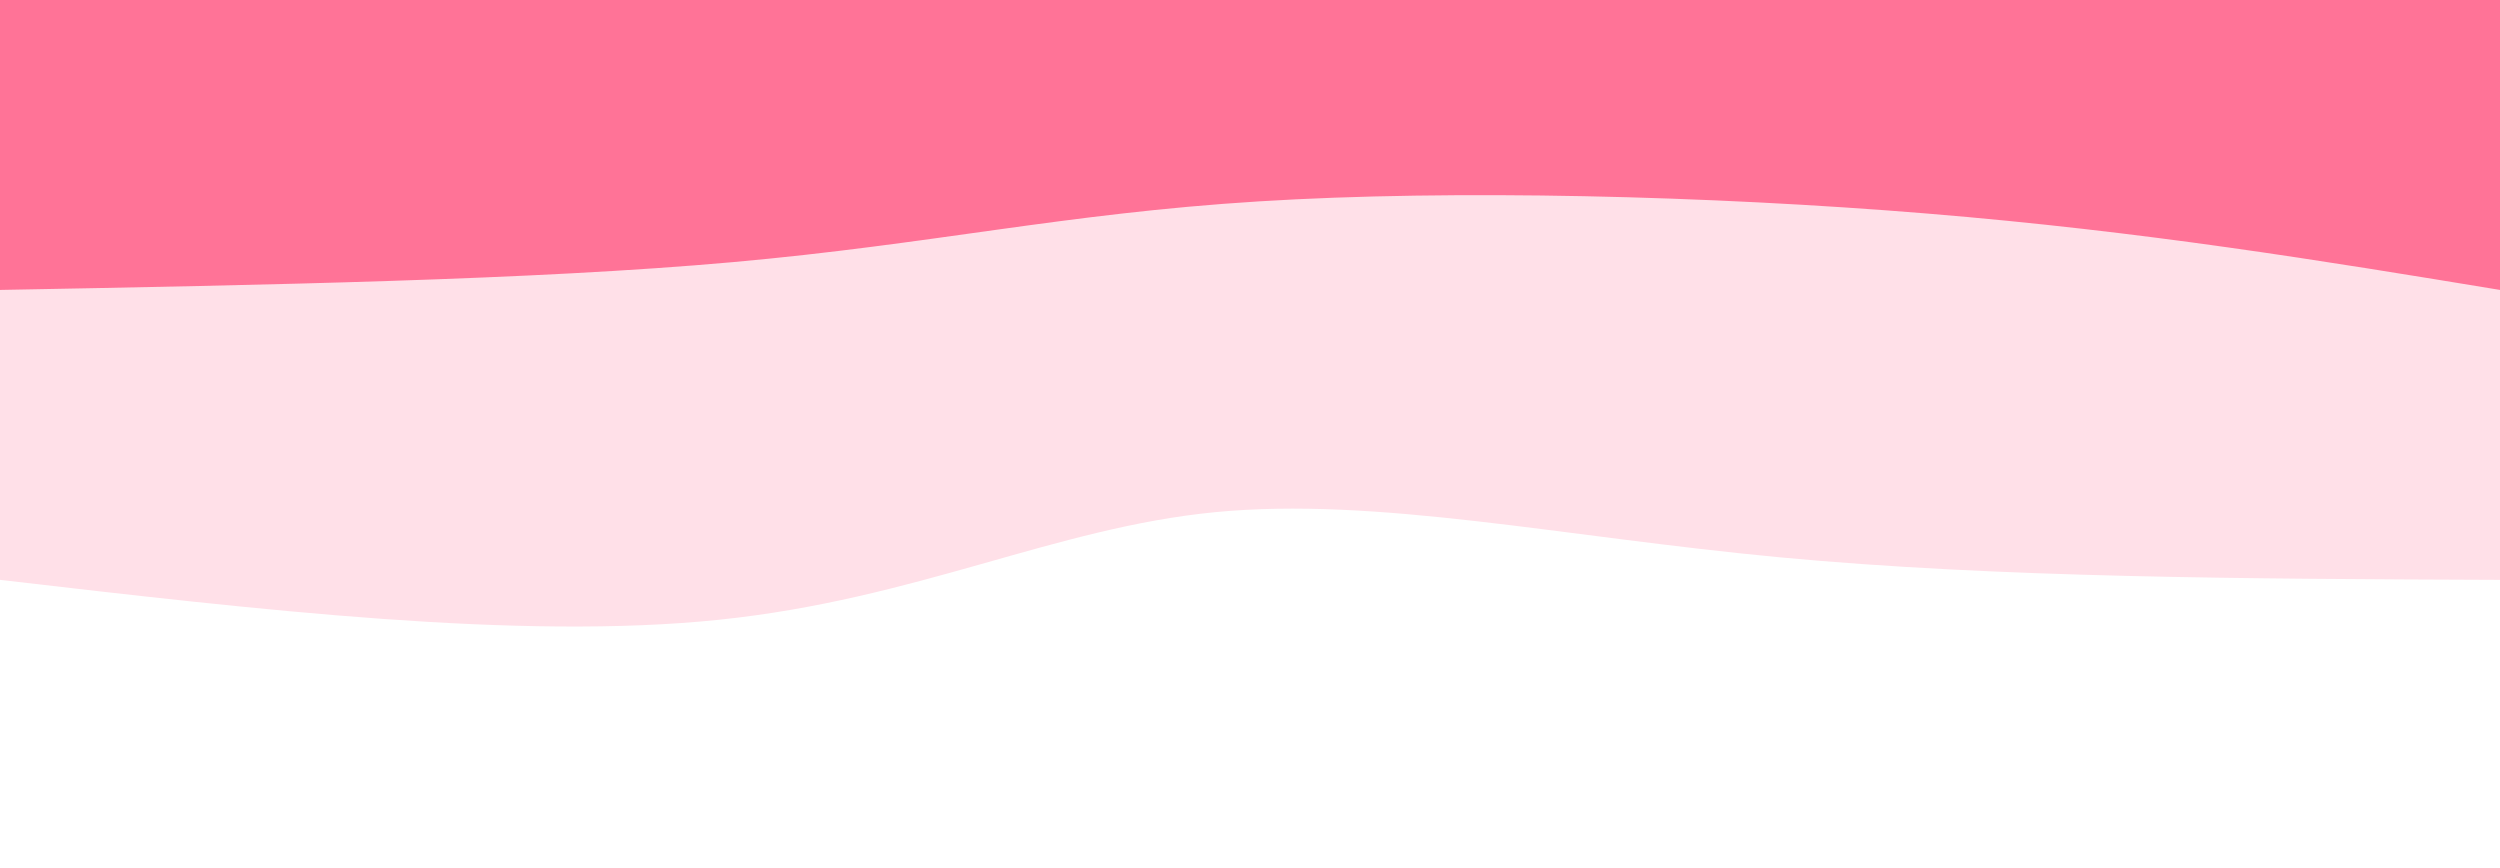 <svg xmlns="http://www.w3.org/2000/svg" id="svg" width="100%" height="100%" class="transition duration-300 ease-in-out delay-150" viewBox="0 0 1440 500"><path fill="#ffe0e8" stroke="none" stroke-width="0" d="M 0,500 C 0,500 0,166 0,166 C 144.679,166.571 289.357,167.143 415,179 C 540.643,190.857 647.25,214 740,205 C 832.75,196 911.643,154.857 1026,143 C 1140.357,131.143 1290.179,148.571 1440,166 C 1440,166 1440,500 1440,500 Z" class="transition-all duration-300 ease-in-out delay-150 path-0" transform="rotate(-180 720 250)"/><path fill="#ff7397" stroke="none" stroke-width="0" d="M 0,500 C 0,500 0,333 0,333 C 102.429,349.857 204.857,366.714 330,377 C 455.143,387.286 603,391 715,384 C 827,377 903.143,359.286 1018,349 C 1132.857,338.714 1286.429,335.857 1440,333 C 1440,333 1440,500 1440,500 Z" class="transition-all duration-300 ease-in-out delay-150 path-1" transform="rotate(-180 720 250)"/></svg>